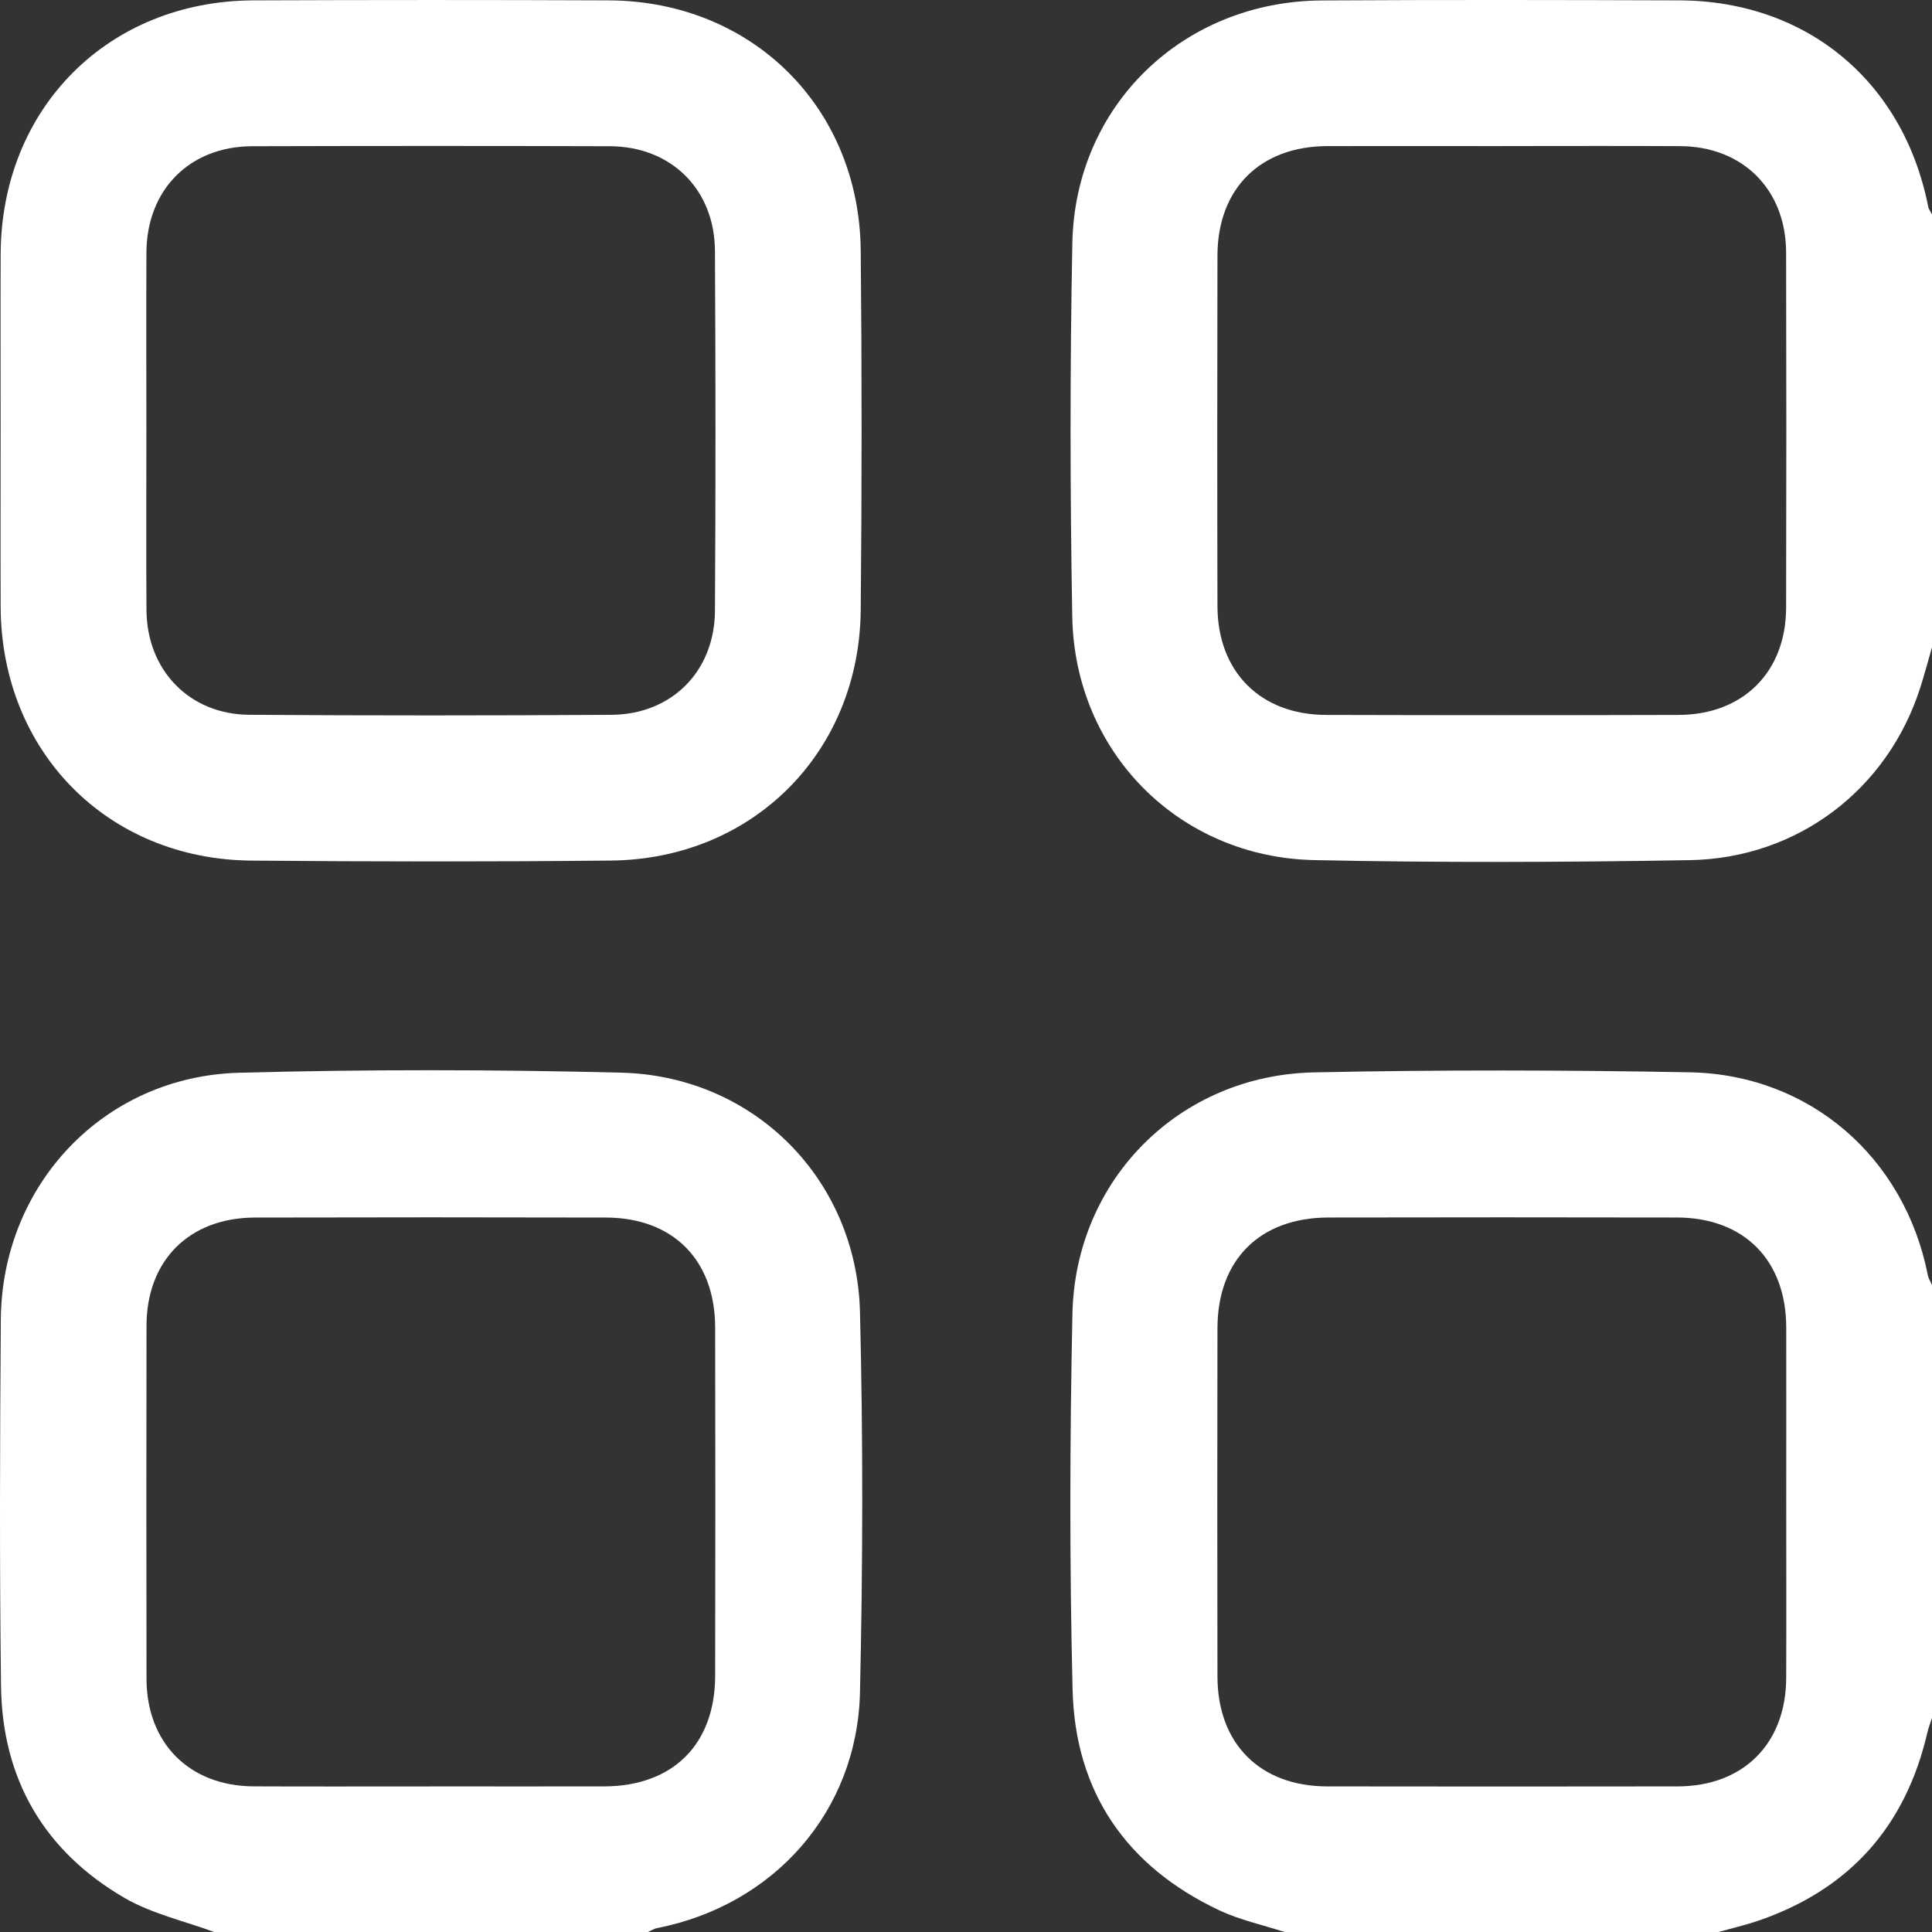 <?xml version="1.0" encoding="UTF-8"?><svg id="Layer_2" xmlns="http://www.w3.org/2000/svg" viewBox="0 0 471.44 471.49"><rect x="0" y="0" width="471.44" height="471.49" fill="#333333" stroke="none"/><defs><style>.cls-1{fill:#fff;}</style></defs><g id="Layer_1-2"><g><path class="cls-1" d="M471.44,157.95c-.96,3.32-1.84,6.67-2.9,9.96-7.94,24.69-29.8,41.52-56.2,41.98-30.54,.53-61.1,.63-91.64-.01-33.04-.69-58.46-26.35-59.05-59.41-.54-30.36-.57-60.75,.02-91.11C262.32,25.68,288.74,.3,322.57,.11c29.07-.17,58.13-.12,87.2-.02,31.09,.11,54.71,19.77,60.74,50.32,.13,.67,.61,1.28,.93,1.92v105.62Zm-104.76-122.3c-14.26,0-28.52-.03-42.78,0-16.36,.04-26.78,10.36-26.82,26.69-.06,28.53-.07,57.06,0,85.58,.04,16,10.49,26.48,26.45,26.53,28.71,.08,57.41,.09,86.12,0,15.73-.05,26.16-10.51,26.19-26.16,.07-28.9,.07-57.8,0-86.7-.04-15.32-10.56-25.85-25.83-25.93-14.45-.08-28.89-.02-43.34-.02Z"/><path class="cls-1" d="M313.6,471.49c-5.39-1.76-11.04-2.97-16.13-5.37-22.64-10.69-35.13-28.84-35.74-53.79-.76-30.55-.68-61.14-.04-91.7,.69-32.83,26.13-58.27,58.94-58.95,30.55-.64,61.13-.58,91.68-.02,29.32,.54,52.45,20.77,58.11,49.5,.17,.85,.68,1.63,1.02,2.44v105.62c-.38,1.18-.86,2.35-1.13,3.55-5.3,22.86-18.94,38.23-41.15,45.88-3.26,1.12-6.63,1.89-9.96,2.82h-105.6Zm122.27-104.81c0-14.26,.03-28.53,0-42.79-.05-16.41-10.29-26.76-26.68-26.8-28.34-.06-56.67-.05-85.01,0-16.75,.03-27.07,10.31-27.1,27.01-.05,28.34-.06,56.69,0,85.03,.03,16.38,10.41,26.75,26.74,26.78,28.52,.04,57.04,.05,85.56,0,16.02-.03,26.41-10.42,26.48-26.42,.06-14.26,.01-28.53,.01-42.79Z"/><path class="cls-1" d="M52.39,471.49c-7.38-2.73-15.33-4.49-22.03-8.38C10.77,451.72,.54,434.12,.25,411.46c-.38-29.81-.27-59.63-.05-89.44,.24-32.97,25.18-59.36,58.13-60.25,31.08-.84,62.21-.8,93.3-.02,32.34,.81,57.41,25.98,58.22,58.41,.77,30.91,.7,61.86,0,92.77-.65,29.07-20.94,51.92-49.43,57.54-.85,.17-1.63,.68-2.44,1.03H52.39Zm52.24-35.58c14.26,0,28.53,.03,42.79,0,16.76-.04,27.05-10.24,27.09-26.97,.06-28.35,.06-56.69,0-85.04-.04-16.47-10.3-26.77-26.7-26.8-28.52-.07-57.05-.07-85.57,0-16.07,.04-26.47,10.45-26.49,26.42-.05,28.72-.05,57.44,0,86.15,.03,15.68,10.47,26.15,26.11,26.23,14.26,.07,28.52,.01,42.79,.02Z"/><path class="cls-1" d="M.15,104.75c0-14.26-.05-28.52,.01-42.78C.32,26.41,26.38,.22,61.87,.09c28.88-.11,57.77-.12,86.66,0,34.92,.15,61.15,26.05,61.5,61.01,.29,29.26,.28,58.53,0,87.79-.33,34.68-26.3,60.74-60.92,61.1-29.25,.3-58.51,.27-87.77,.01C26.18,209.7,.31,183.35,.16,148.09c-.06-14.45-.01-28.89-.01-43.34Zm35.57,.21c0,14.64-.08,29.27,.02,43.91,.1,14.67,10.46,25.45,25.09,25.55,29.45,.21,58.9,.19,88.35,.01,14.72-.09,25.19-10.62,25.28-25.38,.18-29.27,.16-58.55,0-87.82-.08-15.04-10.69-25.5-25.66-25.55-29.08-.09-58.16-.08-87.24,0-15.28,.04-25.75,10.6-25.83,25.93-.07,14.45-.02,28.9-.01,43.35Z"/></g></g></svg>